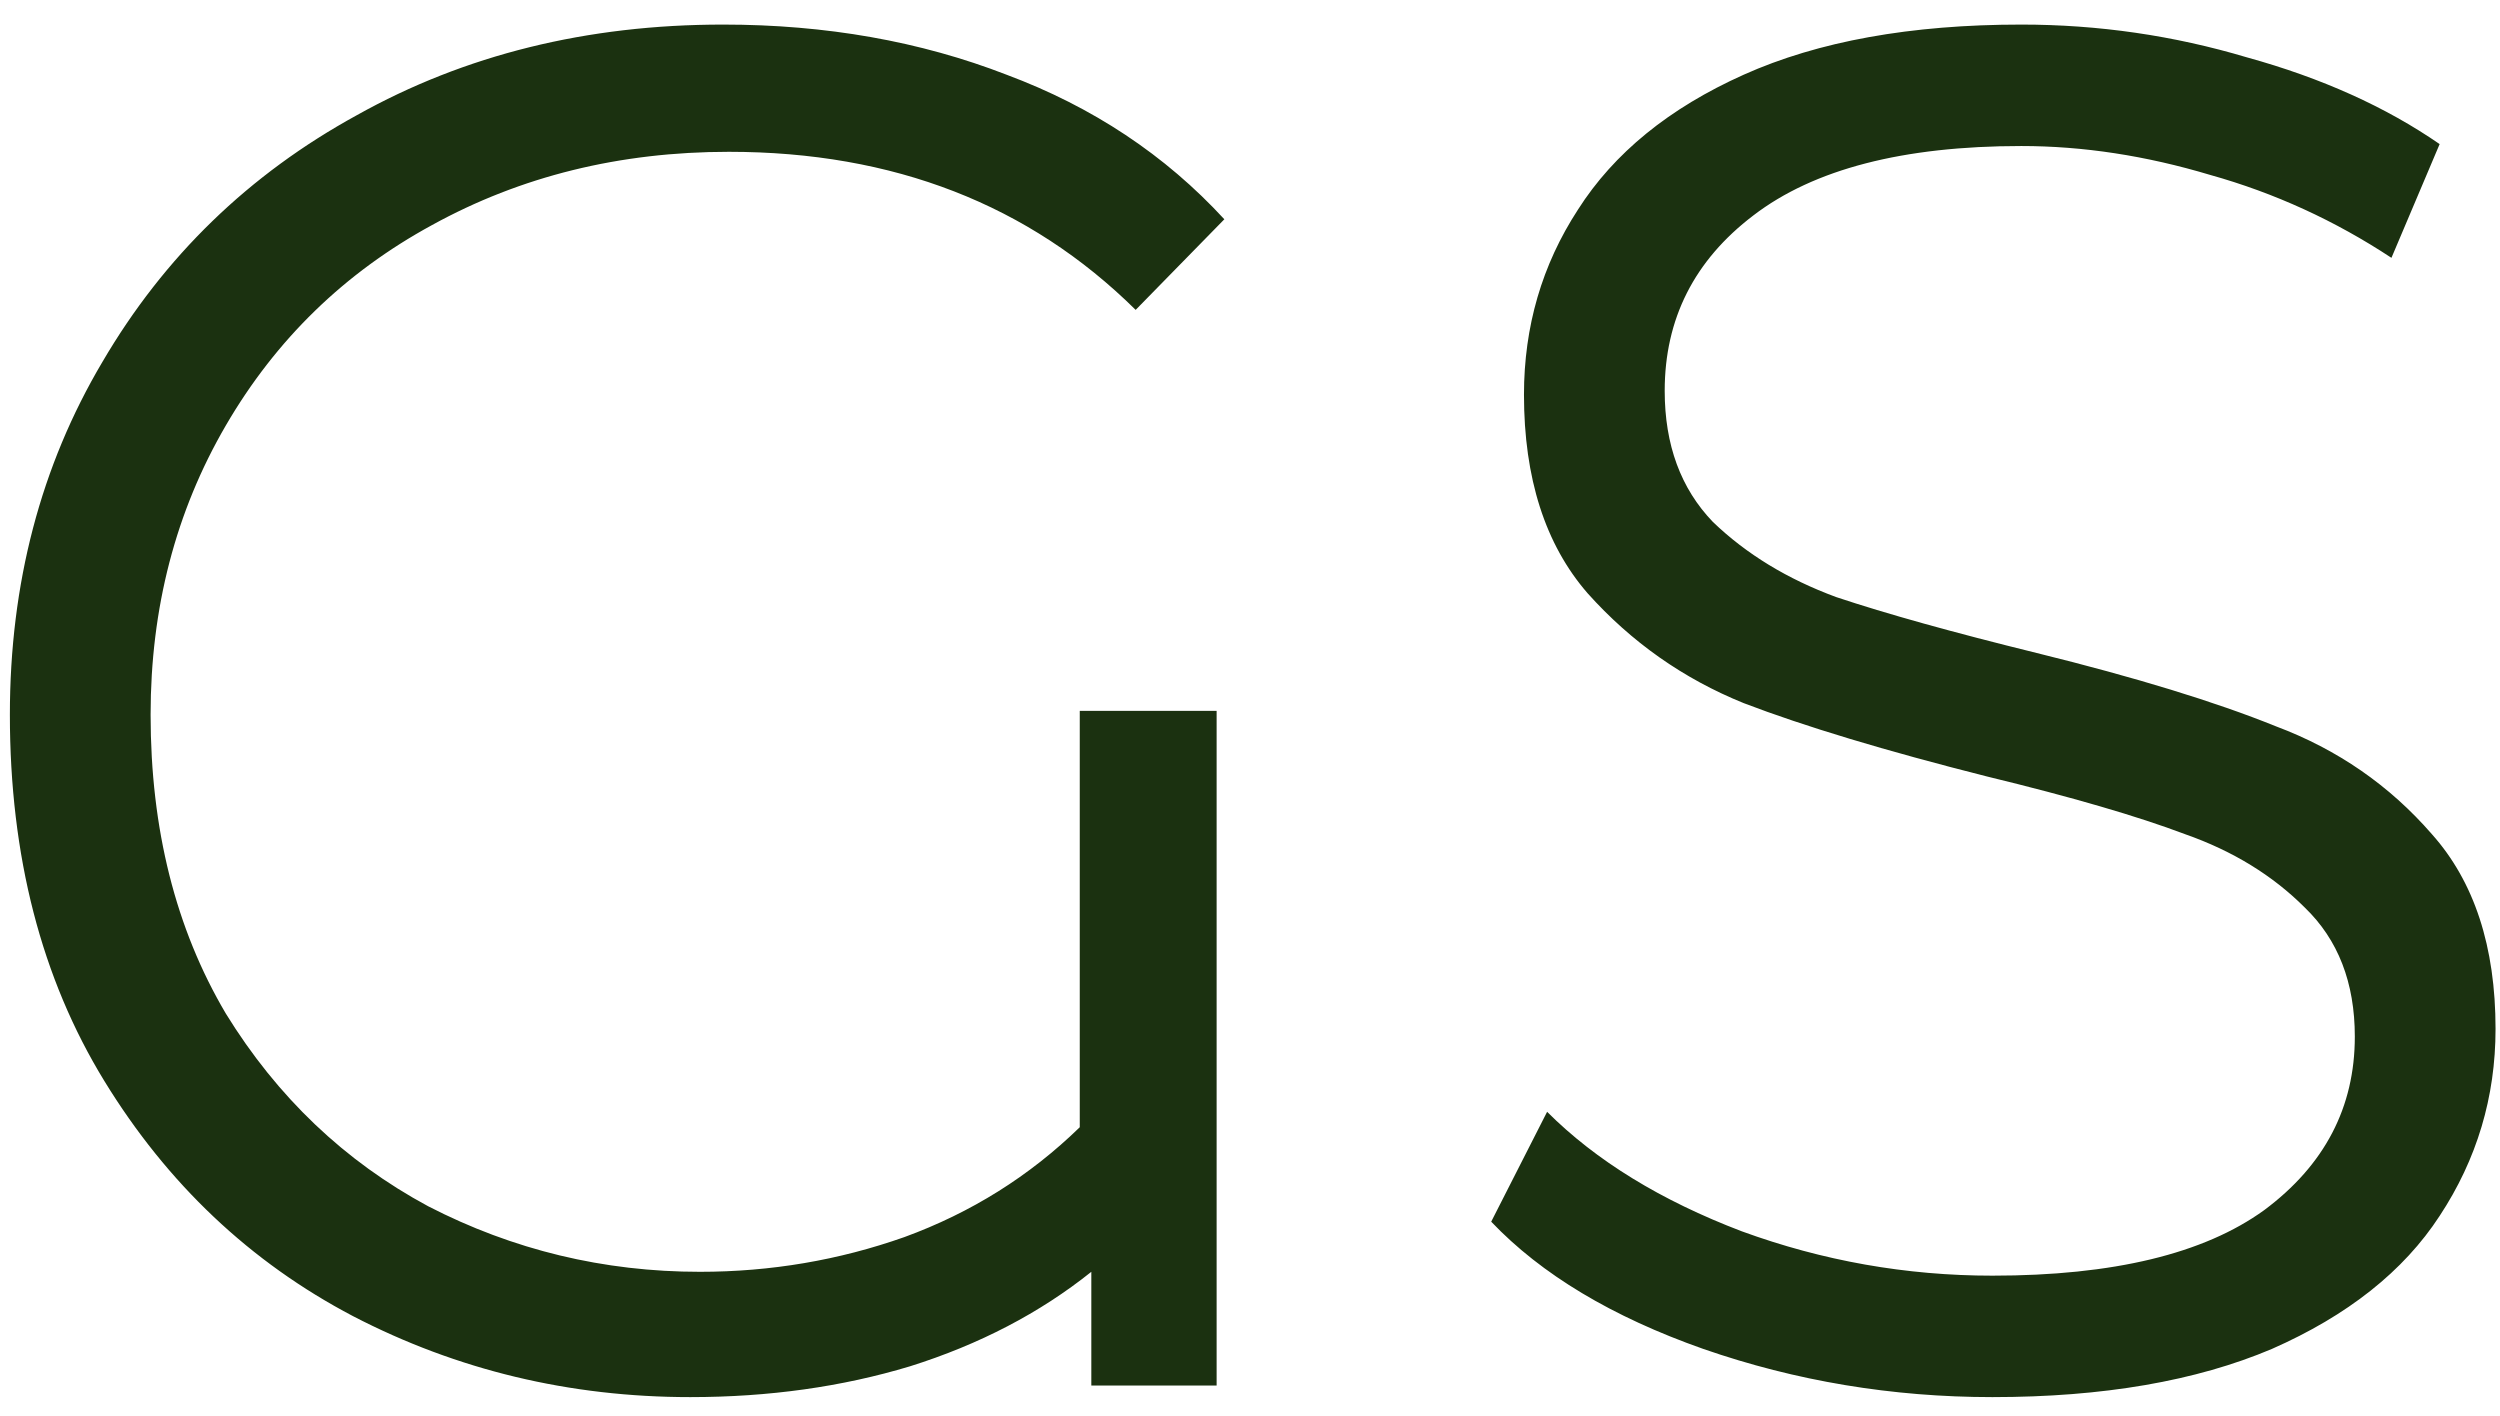 <svg width="83" height="47" viewBox="0 0 83 47" fill="none" xmlns="http://www.w3.org/2000/svg">
<path d="M35.848 23.6H40.392V46H36.232V42.224C34.525 43.589 32.52 44.635 30.216 45.36C27.955 46.043 25.523 46.384 22.92 46.384C18.909 46.384 15.176 45.488 11.72 43.696C8.307 41.904 5.555 39.301 3.464 35.888C1.373 32.475 0.328 28.421 0.328 23.728C0.328 19.376 1.352 15.472 3.4 12.016C5.448 8.517 8.264 5.787 11.848 3.824C15.432 1.819 19.485 0.816 24.008 0.816C27.421 0.816 30.557 1.371 33.416 2.48C36.275 3.547 38.685 5.147 40.648 7.28L37.704 10.288C34.163 6.789 29.661 5.04 24.2 5.04C20.573 5.04 17.288 5.851 14.344 7.472C11.443 9.051 9.16 11.269 7.496 14.128C5.832 16.987 5 20.187 5 23.728C5 27.525 5.832 30.832 7.496 33.648C9.203 36.421 11.443 38.555 14.216 40.048C17.032 41.499 20.04 42.224 23.24 42.224C25.587 42.224 27.848 41.84 30.024 41.072C32.243 40.261 34.184 39.045 35.848 37.424V23.6ZM66.148 46.384C62.82 46.384 59.62 45.851 56.548 44.784C53.519 43.717 51.172 42.309 49.508 40.56L51.364 36.912C52.985 38.533 55.14 39.856 57.828 40.88C60.516 41.861 63.289 42.352 66.148 42.352C70.159 42.352 73.167 41.627 75.172 40.176C77.177 38.683 78.18 36.763 78.18 34.416C78.18 32.624 77.625 31.195 76.516 30.128C75.449 29.061 74.127 28.251 72.548 27.696C70.969 27.099 68.772 26.459 65.956 25.776C62.585 24.923 59.897 24.112 57.892 23.344C55.887 22.533 54.159 21.317 52.708 19.696C51.3 18.075 50.596 15.877 50.596 13.104C50.596 10.843 51.193 8.795 52.388 6.96C53.583 5.083 55.417 3.589 57.892 2.48C60.367 1.371 63.439 0.816 67.108 0.816C69.668 0.816 72.164 1.179 74.596 1.904C77.071 2.587 79.204 3.547 80.996 4.784L79.396 8.56C77.519 7.323 75.513 6.405 73.38 5.808C71.247 5.168 69.156 4.848 67.108 4.848C63.183 4.848 60.217 5.616 58.212 7.152C56.249 8.645 55.268 10.587 55.268 12.976C55.268 14.768 55.801 16.219 56.868 17.328C57.977 18.395 59.343 19.227 60.964 19.824C62.628 20.379 64.847 20.997 67.62 21.68C70.905 22.491 73.551 23.301 75.556 24.112C77.604 24.88 79.332 26.075 80.74 27.696C82.148 29.275 82.852 31.429 82.852 34.16C82.852 36.421 82.233 38.491 80.996 40.368C79.801 42.203 77.945 43.675 75.428 44.784C72.911 45.851 69.817 46.384 66.148 46.384Z" fill="#1B3110"/>
</svg>
